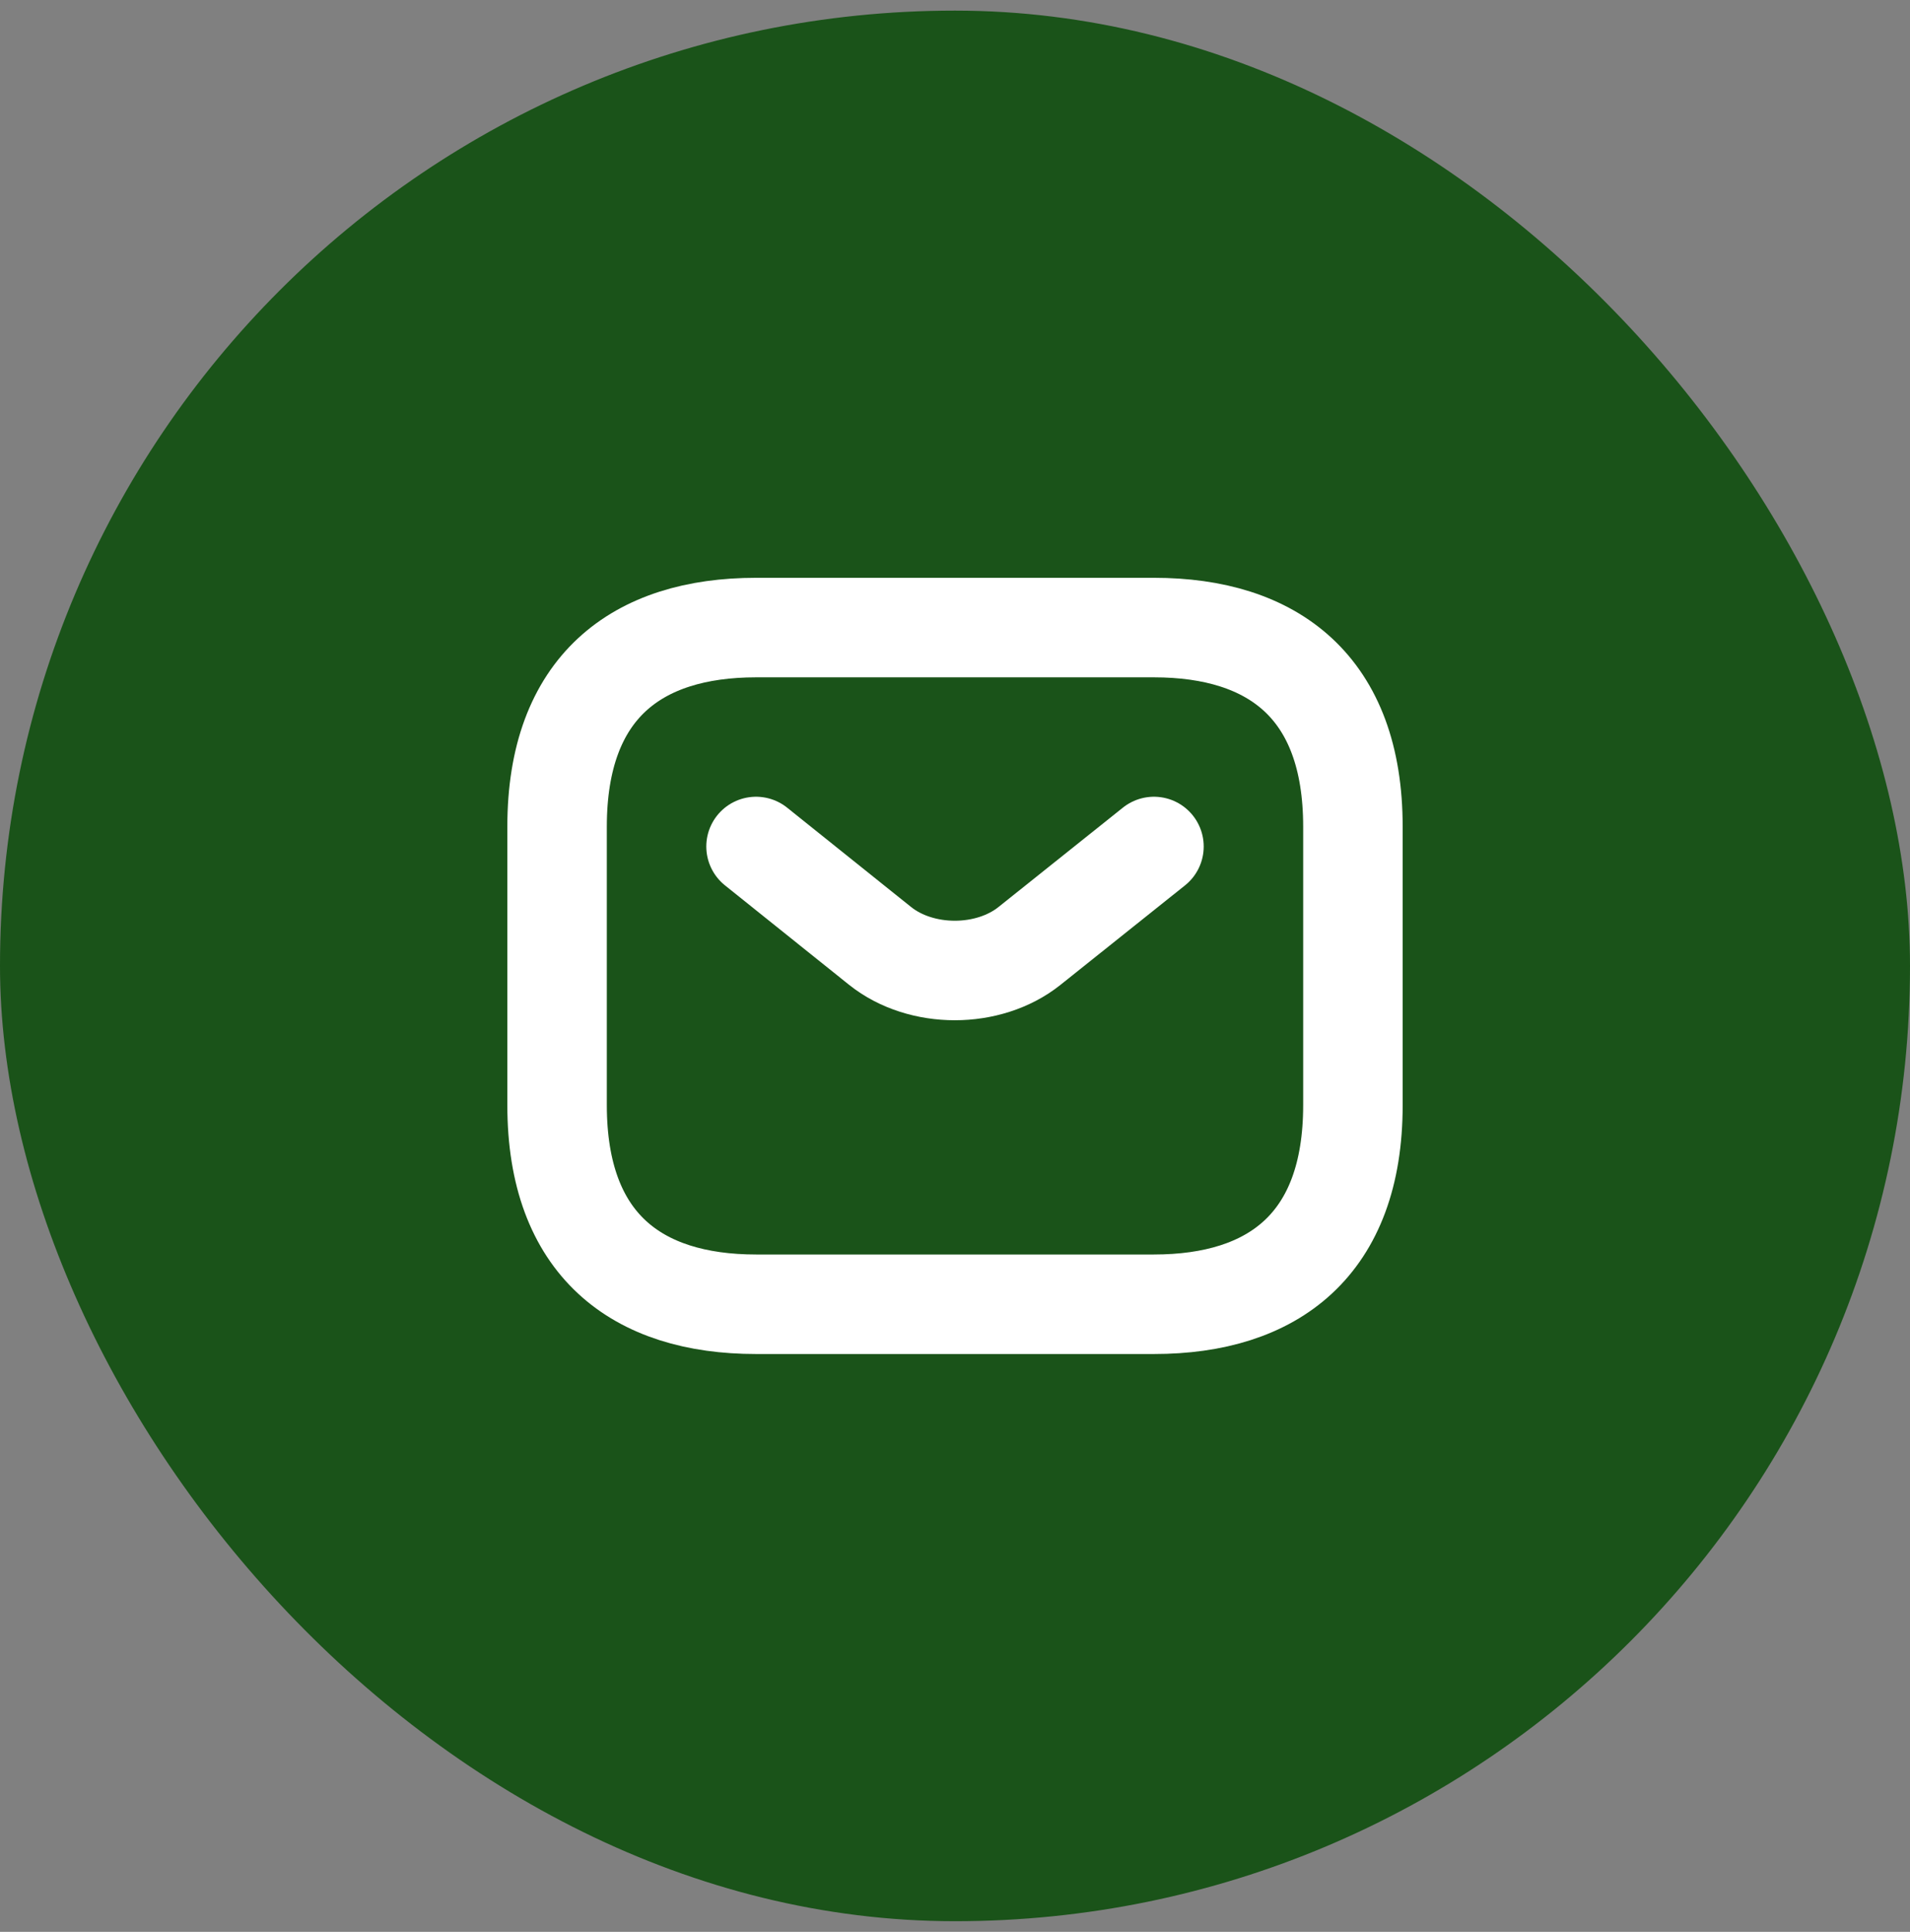 <svg width="90" height="91" viewBox="0 0 90 91" fill="none" xmlns="http://www.w3.org/2000/svg">
<rect x="0" y="0" width="90" height="91" fill="#808080" stroke="none"/>
<rect y="0.5" width="90" height="90" rx="45" fill="#1A5319"/>
<path d="M54.375 61.438H35.625C30 61.438 26.25 58.625 26.25 52.062V38.938C26.25 32.375 30 29.562 35.625 29.562H54.375C60 29.562 63.75 32.375 63.75 38.938V52.062C63.75 58.625 60 61.438 54.375 61.438Z" stroke="white" stroke-width="4.688" stroke-miterlimit="10" stroke-linecap="round" stroke-linejoin="round"/>
<path d="M54.375 39.875L48.506 44.562C46.575 46.1 43.406 46.1 41.475 44.562L35.625 39.875" stroke="white" stroke-width="4.688" stroke-miterlimit="10" stroke-linecap="round" stroke-linejoin="round"/>
</svg>
